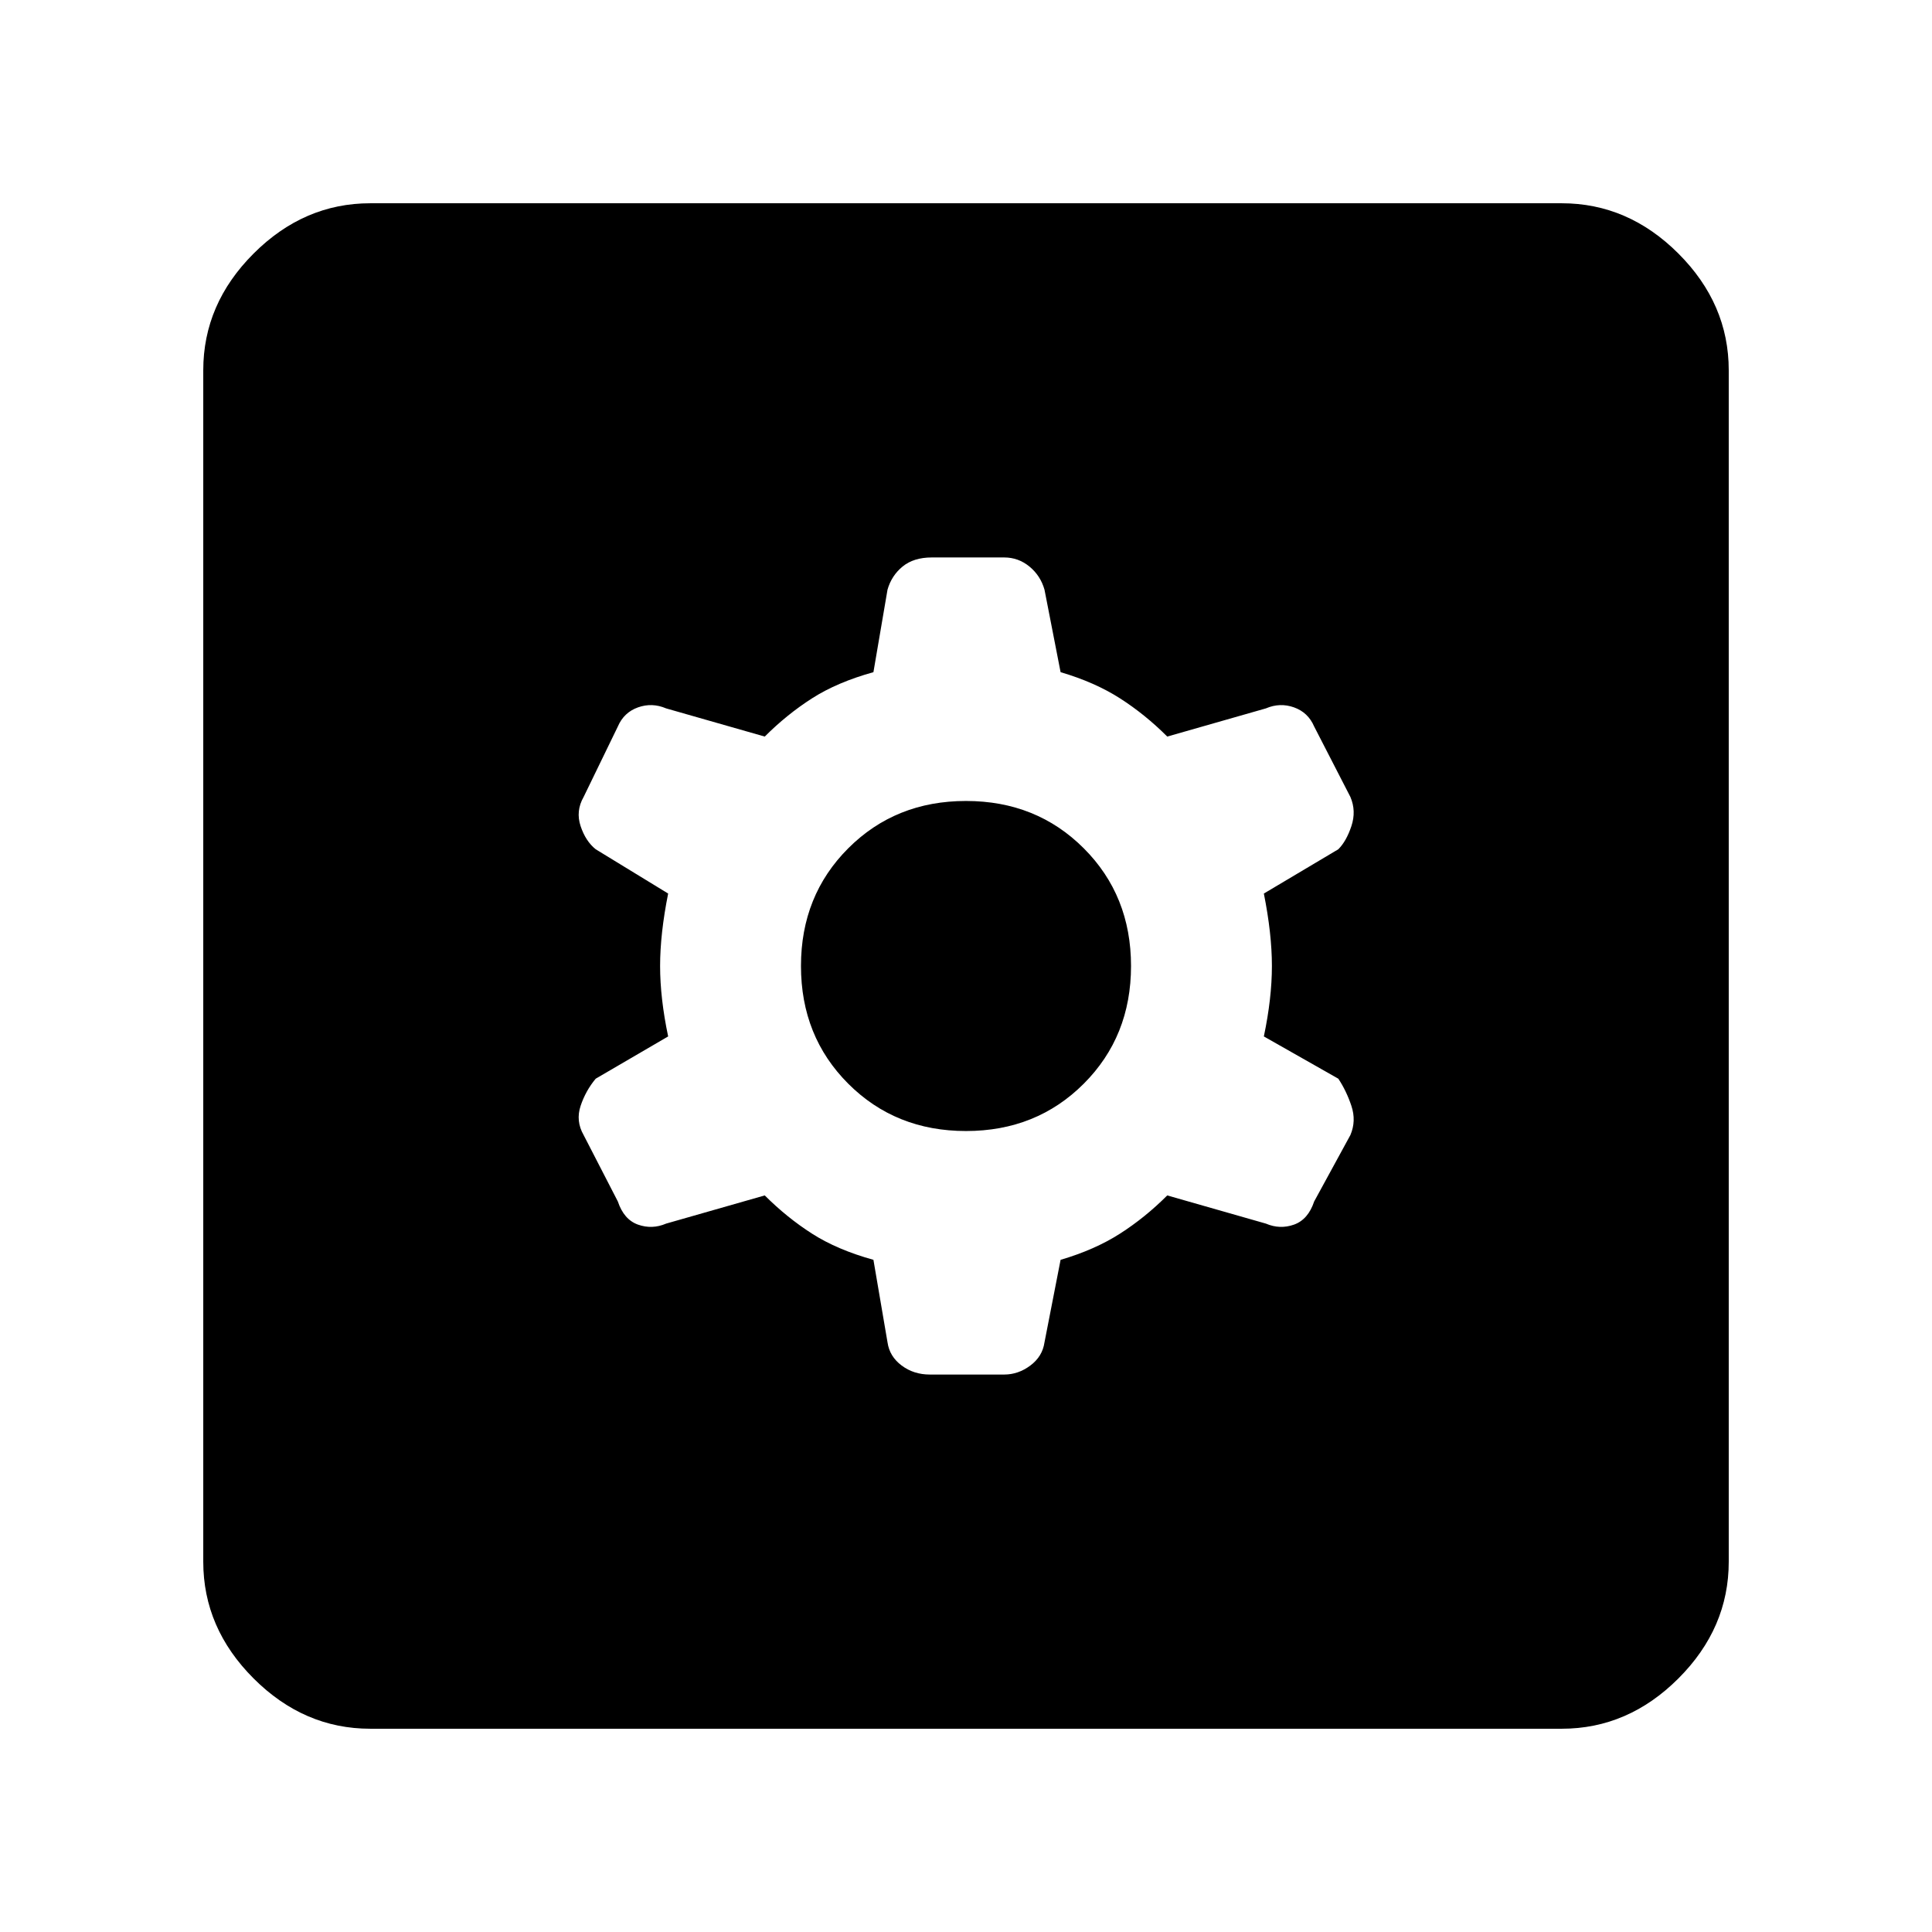 <svg xmlns="http://www.w3.org/2000/svg" height="48" width="48"><path d="M9.2 42.95q-1.65 0-2.9-1.25t-1.25-2.9V9.2q0-1.65 1.25-2.9t2.9-1.25h29.6q1.65 0 2.9 1.25t1.25 2.9v29.6q0 1.65-1.25 2.9t-2.9 1.25Zm13.9-8.8h1.85q.35 0 .65-.225.3-.225.35-.575l.4-2.05q.85-.25 1.475-.65.625-.4 1.175-.95l2.45.7q.35.15.7.025t.5-.575l.9-1.65q.15-.35.025-.725t-.325-.675l-1.85-1.05q.2-.95.2-1.75t-.2-1.8l1.85-1.1q.2-.2.325-.575.125-.375-.025-.725l-.9-1.75q-.15-.35-.5-.475t-.7.025l-2.45.7q-.55-.55-1.175-.95-.625-.4-1.475-.65l-.4-2.05q-.1-.35-.375-.575-.275-.225-.625-.225h-1.8q-.45 0-.725.225-.275.225-.375.575l-.35 2.05q-.9.25-1.525.65-.625.4-1.175.95l-2.45-.7q-.35-.15-.7-.025t-.5.475l-.85 1.75q-.2.35-.075.725t.375.575l1.8 1.1q-.2 1-.2 1.8t.2 1.75l-1.8 1.05q-.25.3-.375.675-.125.375.075.725l.85 1.65q.15.45.5.575.35.125.7-.025l2.45-.7q.55.55 1.175.95.625.4 1.525.65l.35 2.05q.05.35.35.575.3.225.7.225Zm.9-6.05q-1.75 0-2.925-1.175Q19.9 25.75 19.9 24q0-1.75 1.175-2.925Q22.25 19.9 24 19.9q1.75 0 2.925 1.175Q28.1 22.25 28.1 24q0 1.75-1.175 2.925Q25.75 28.1 24 28.1Z"/></svg>